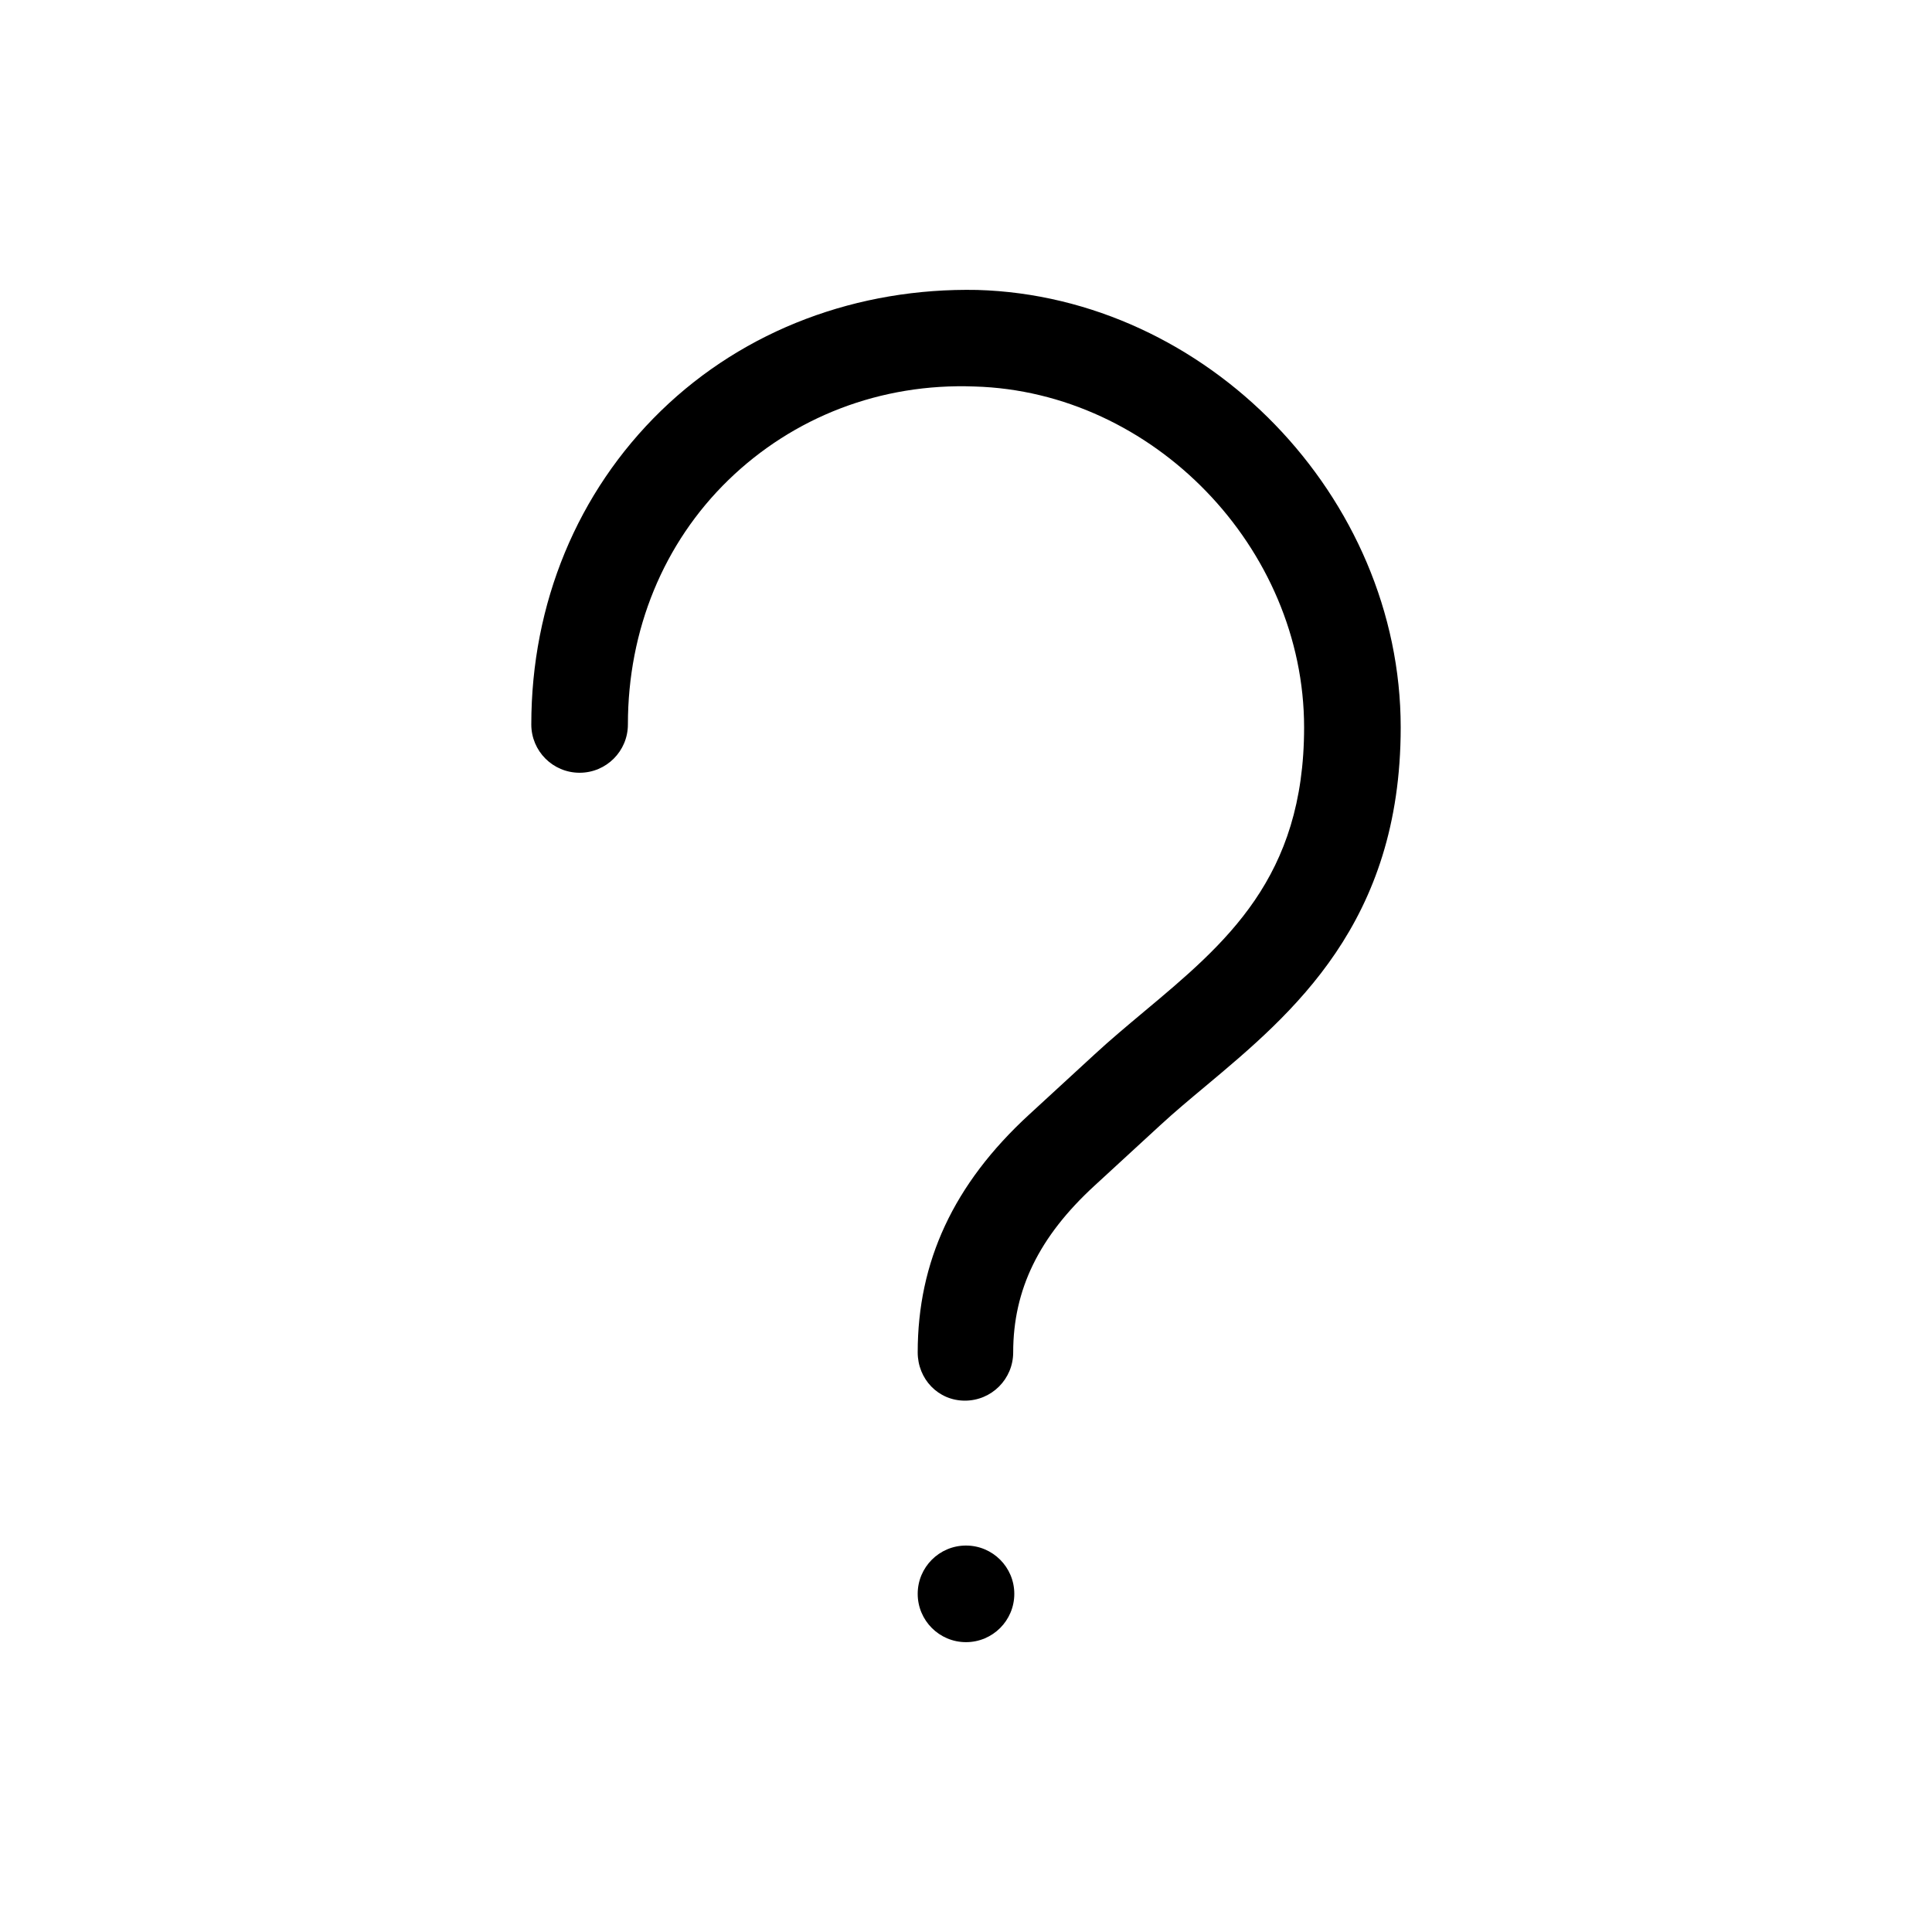 <?xml version="1.0" encoding="utf-8"?>
<!-- Generator: Adobe Illustrator 22.0.1, SVG Export Plug-In . SVG Version: 6.00 Build 0)  -->
<svg version="1.1" id="Layer_1" xmlns="http://www.w3.org/2000/svg" xmlns:xlink="http://www.w3.org/1999/xlink" x="0px" y="0px"
	 viewBox="0 0 40 40" style="enable-background:new 0 0 40 40;" xml:space="preserve">
<g>
	<path d="M20.232,6.003c-2.467-0.049-4.812,0.817-6.547,2.502C11.954,10.188,11,12.494,11,14.999c0,0.553,0.447,1,1,1
		s1-0.447,1-1c0-1.959,0.738-3.756,2.08-5.06c1.343-1.305,3.156-2.01,5.096-1.937
		C23.875,8.107,27,11.34,27,15.06c0,3.114-1.615,4.465-3.325,5.894c-0.351,0.294-0.694,0.581-1.012,0.875
		l-1.359,1.25C19.738,24.518,19,26.127,19,27.999c0,0.553,0.424,1,0.977,1s1-0.447,1-1c0-1.299,0.534-2.394,1.681-3.448
		l1.36-1.251c0.296-0.273,0.614-0.539,0.94-0.811C26.759,20.982,29,19.108,29,15.06
		C29,10.286,24.985,6.139,20.232,6.003z"/>
	<circle cx="20" cy="32.999" r="1"/>
</g>
</svg>
